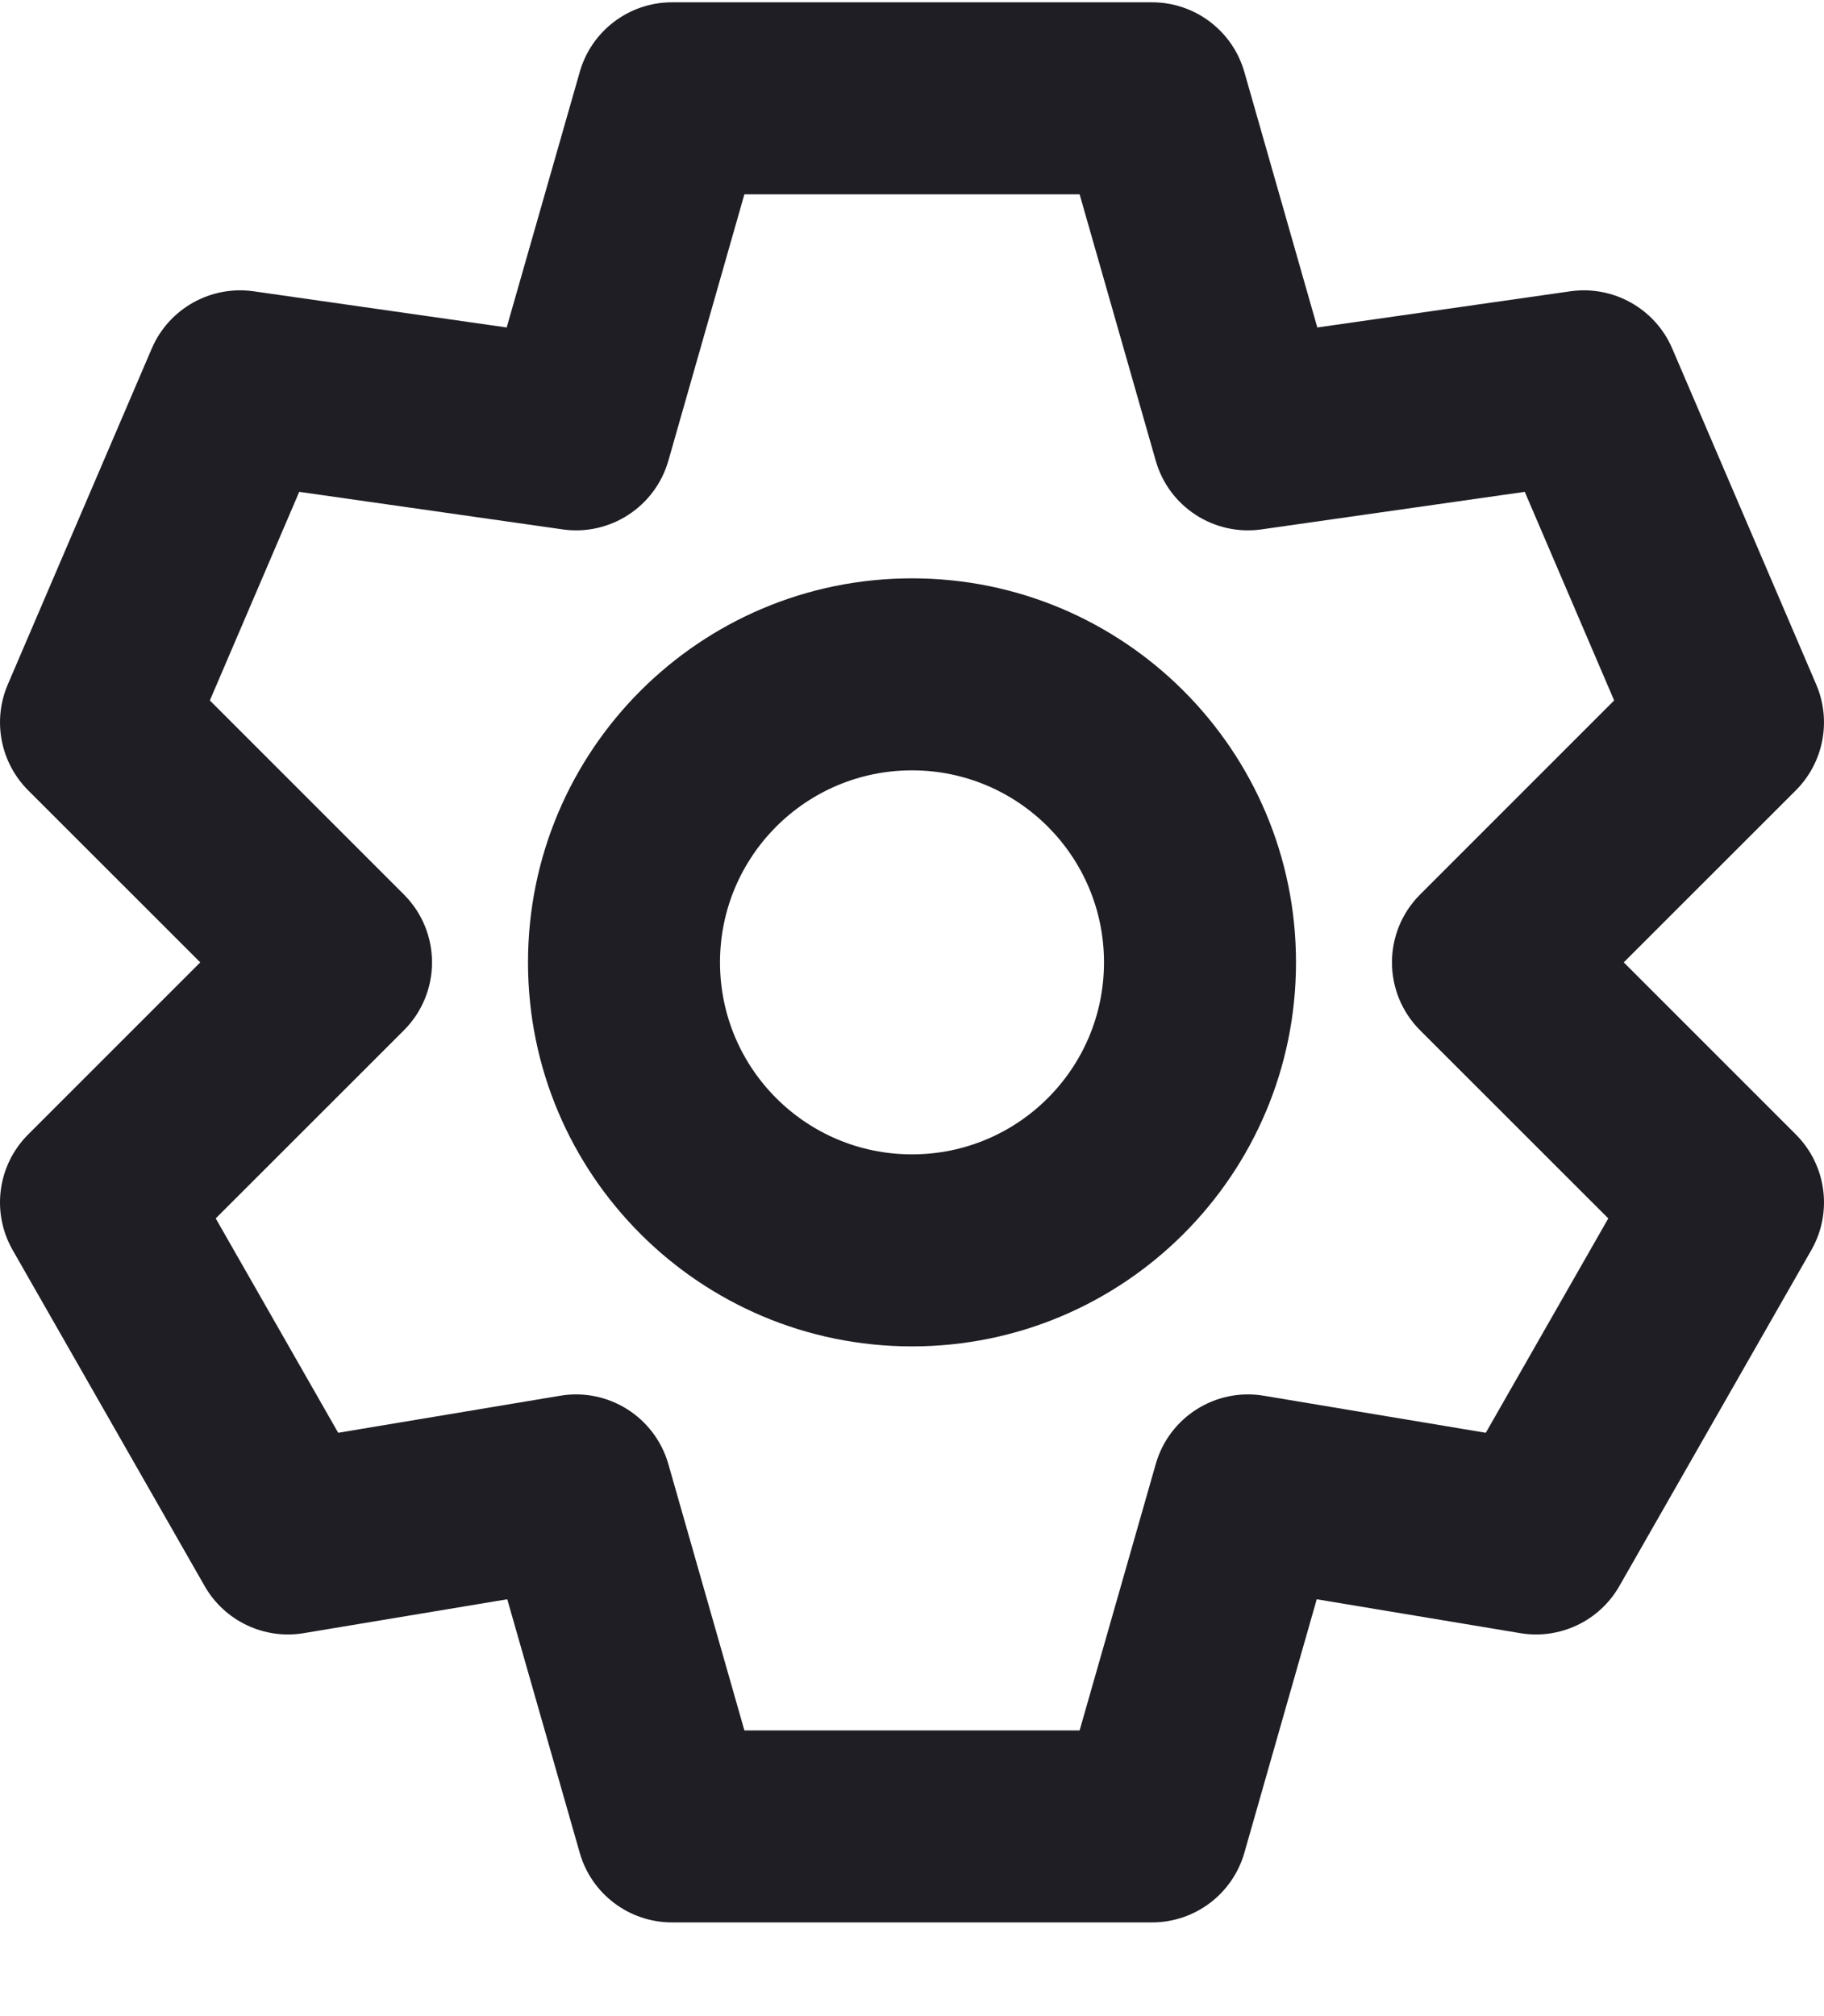<svg width="19" height="21" viewBox="0 0 19 21" fill="none" xmlns="http://www.w3.org/2000/svg">
<path fill-rule="evenodd" clip-rule="evenodd" d="M7 0.024C6.554 0.024 6.161 0.32 6.039 0.75L5.278 3.411L2.641 3.034C2.194 2.971 1.759 3.215 1.581 3.63L0.081 7.13C-0.08 7.506 0.004 7.942 0.293 8.232L2.086 10.024L0.293 11.817C-0.026 12.136 -0.092 12.629 0.132 13.021L2.132 16.521C2.339 16.884 2.752 17.08 3.164 17.011L5.284 16.658L6.039 19.299C6.161 19.728 6.554 20.024 7 20.024H12C12.447 20.024 12.839 19.728 12.962 19.299L13.716 16.658L15.836 17.011C16.248 17.08 16.661 16.884 16.868 16.521L18.868 13.021C19.092 12.629 19.026 12.136 18.707 11.817L16.914 10.024L18.707 8.232C18.996 7.942 19.08 7.506 18.919 7.13L17.419 3.63C17.241 3.215 16.806 2.971 16.359 3.034L13.722 3.411L12.962 0.75C12.839 0.32 12.447 0.024 12 0.024H7ZM6.962 4.799L7.754 2.024H11.246L12.039 4.799C12.176 5.28 12.647 5.585 13.142 5.514L15.883 5.123L16.814 7.296L14.793 9.317C14.402 9.708 14.402 10.341 14.793 10.732L16.753 12.691L15.477 14.924L13.164 14.538C12.663 14.454 12.178 14.761 12.039 15.25L11.246 18.024H7.754L6.962 15.25C6.822 14.761 6.337 14.454 5.836 14.538L3.523 14.924L2.247 12.691L4.207 10.732C4.598 10.341 4.598 9.708 4.207 9.317L2.186 7.296L3.117 5.123L5.859 5.514C6.353 5.585 6.824 5.28 6.962 4.799ZM9.5 12.024C8.395 12.024 7.5 11.129 7.5 10.024C7.5 8.92 8.395 8.024 9.5 8.024C10.605 8.024 11.5 8.92 11.5 10.024C11.5 11.129 10.605 12.024 9.5 12.024ZM5.5 10.024C5.5 7.815 7.291 6.024 9.5 6.024C11.709 6.024 13.5 7.815 13.5 10.024C13.5 12.234 11.709 14.024 9.5 14.024C7.291 14.024 5.5 12.234 5.5 10.024Z" fill="#1E1E24"/>
</svg>
